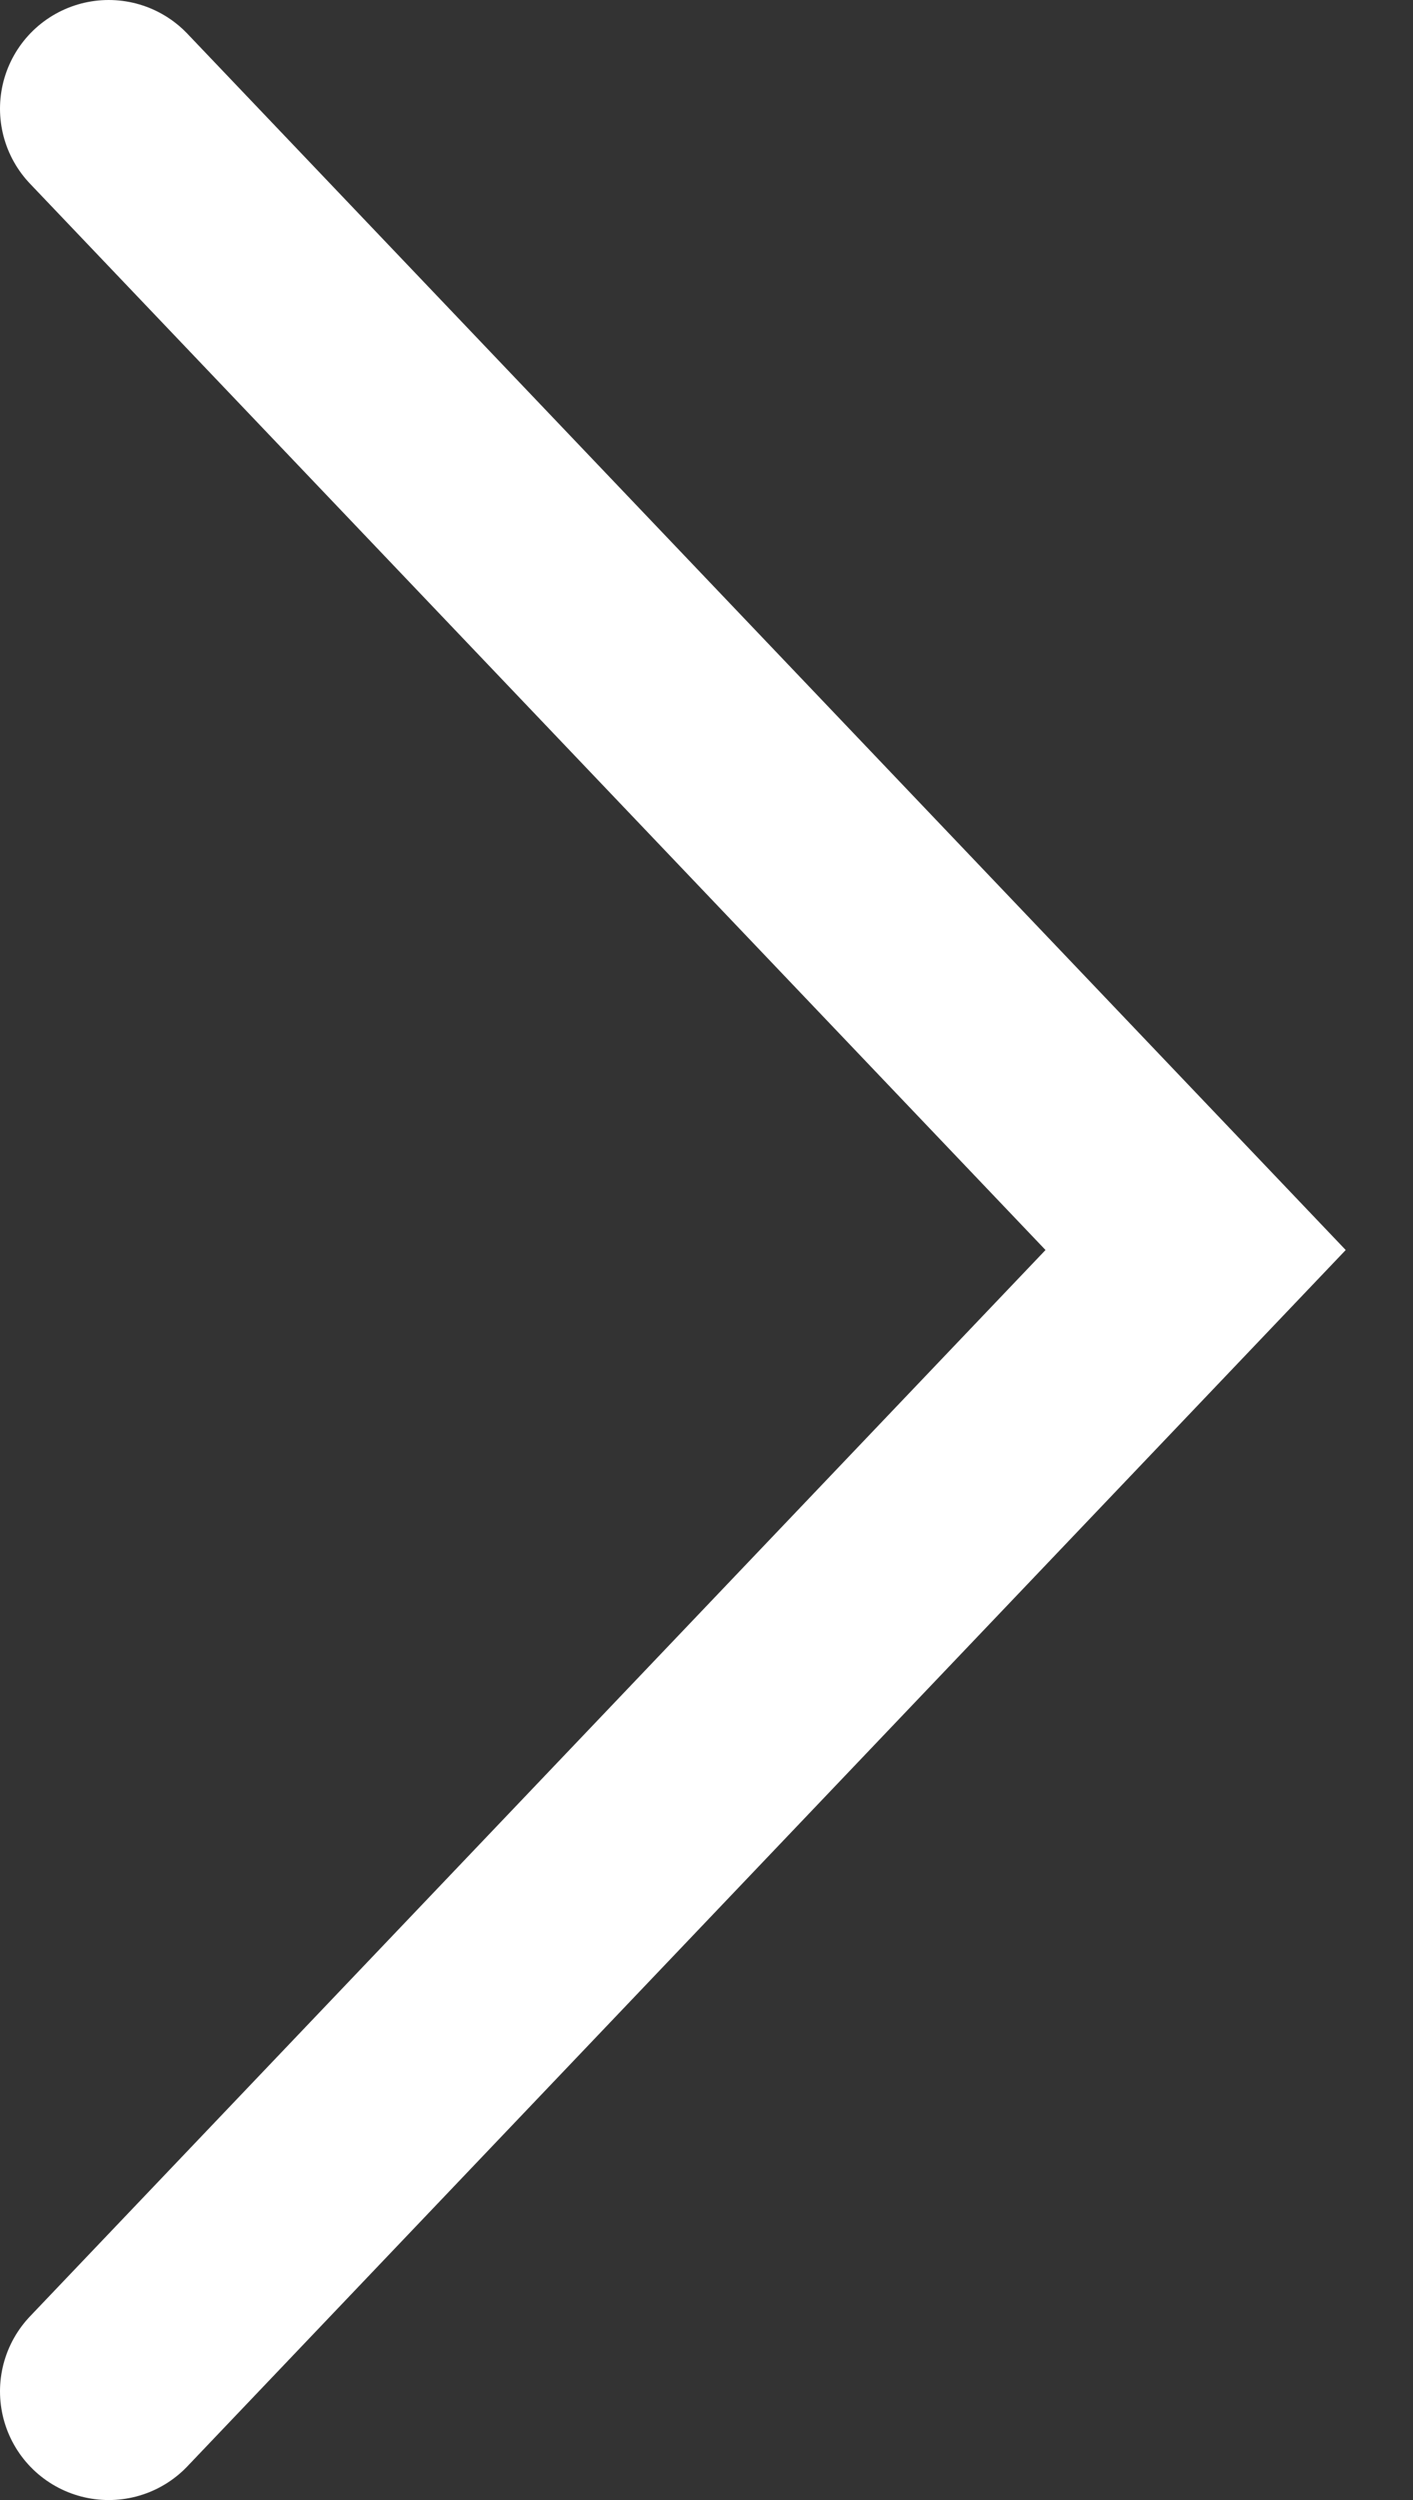 <svg width="13" height="23" viewBox="0 0 13 23" fill="none" xmlns="http://www.w3.org/2000/svg">
<rect x="0" y="0" width="13" height="23" fill="#333333" stroke="none"/>
<path d="M1 22L11 11.5L1 1" stroke="white" stroke-width="2" stroke-linecap="round"/>
</svg>
